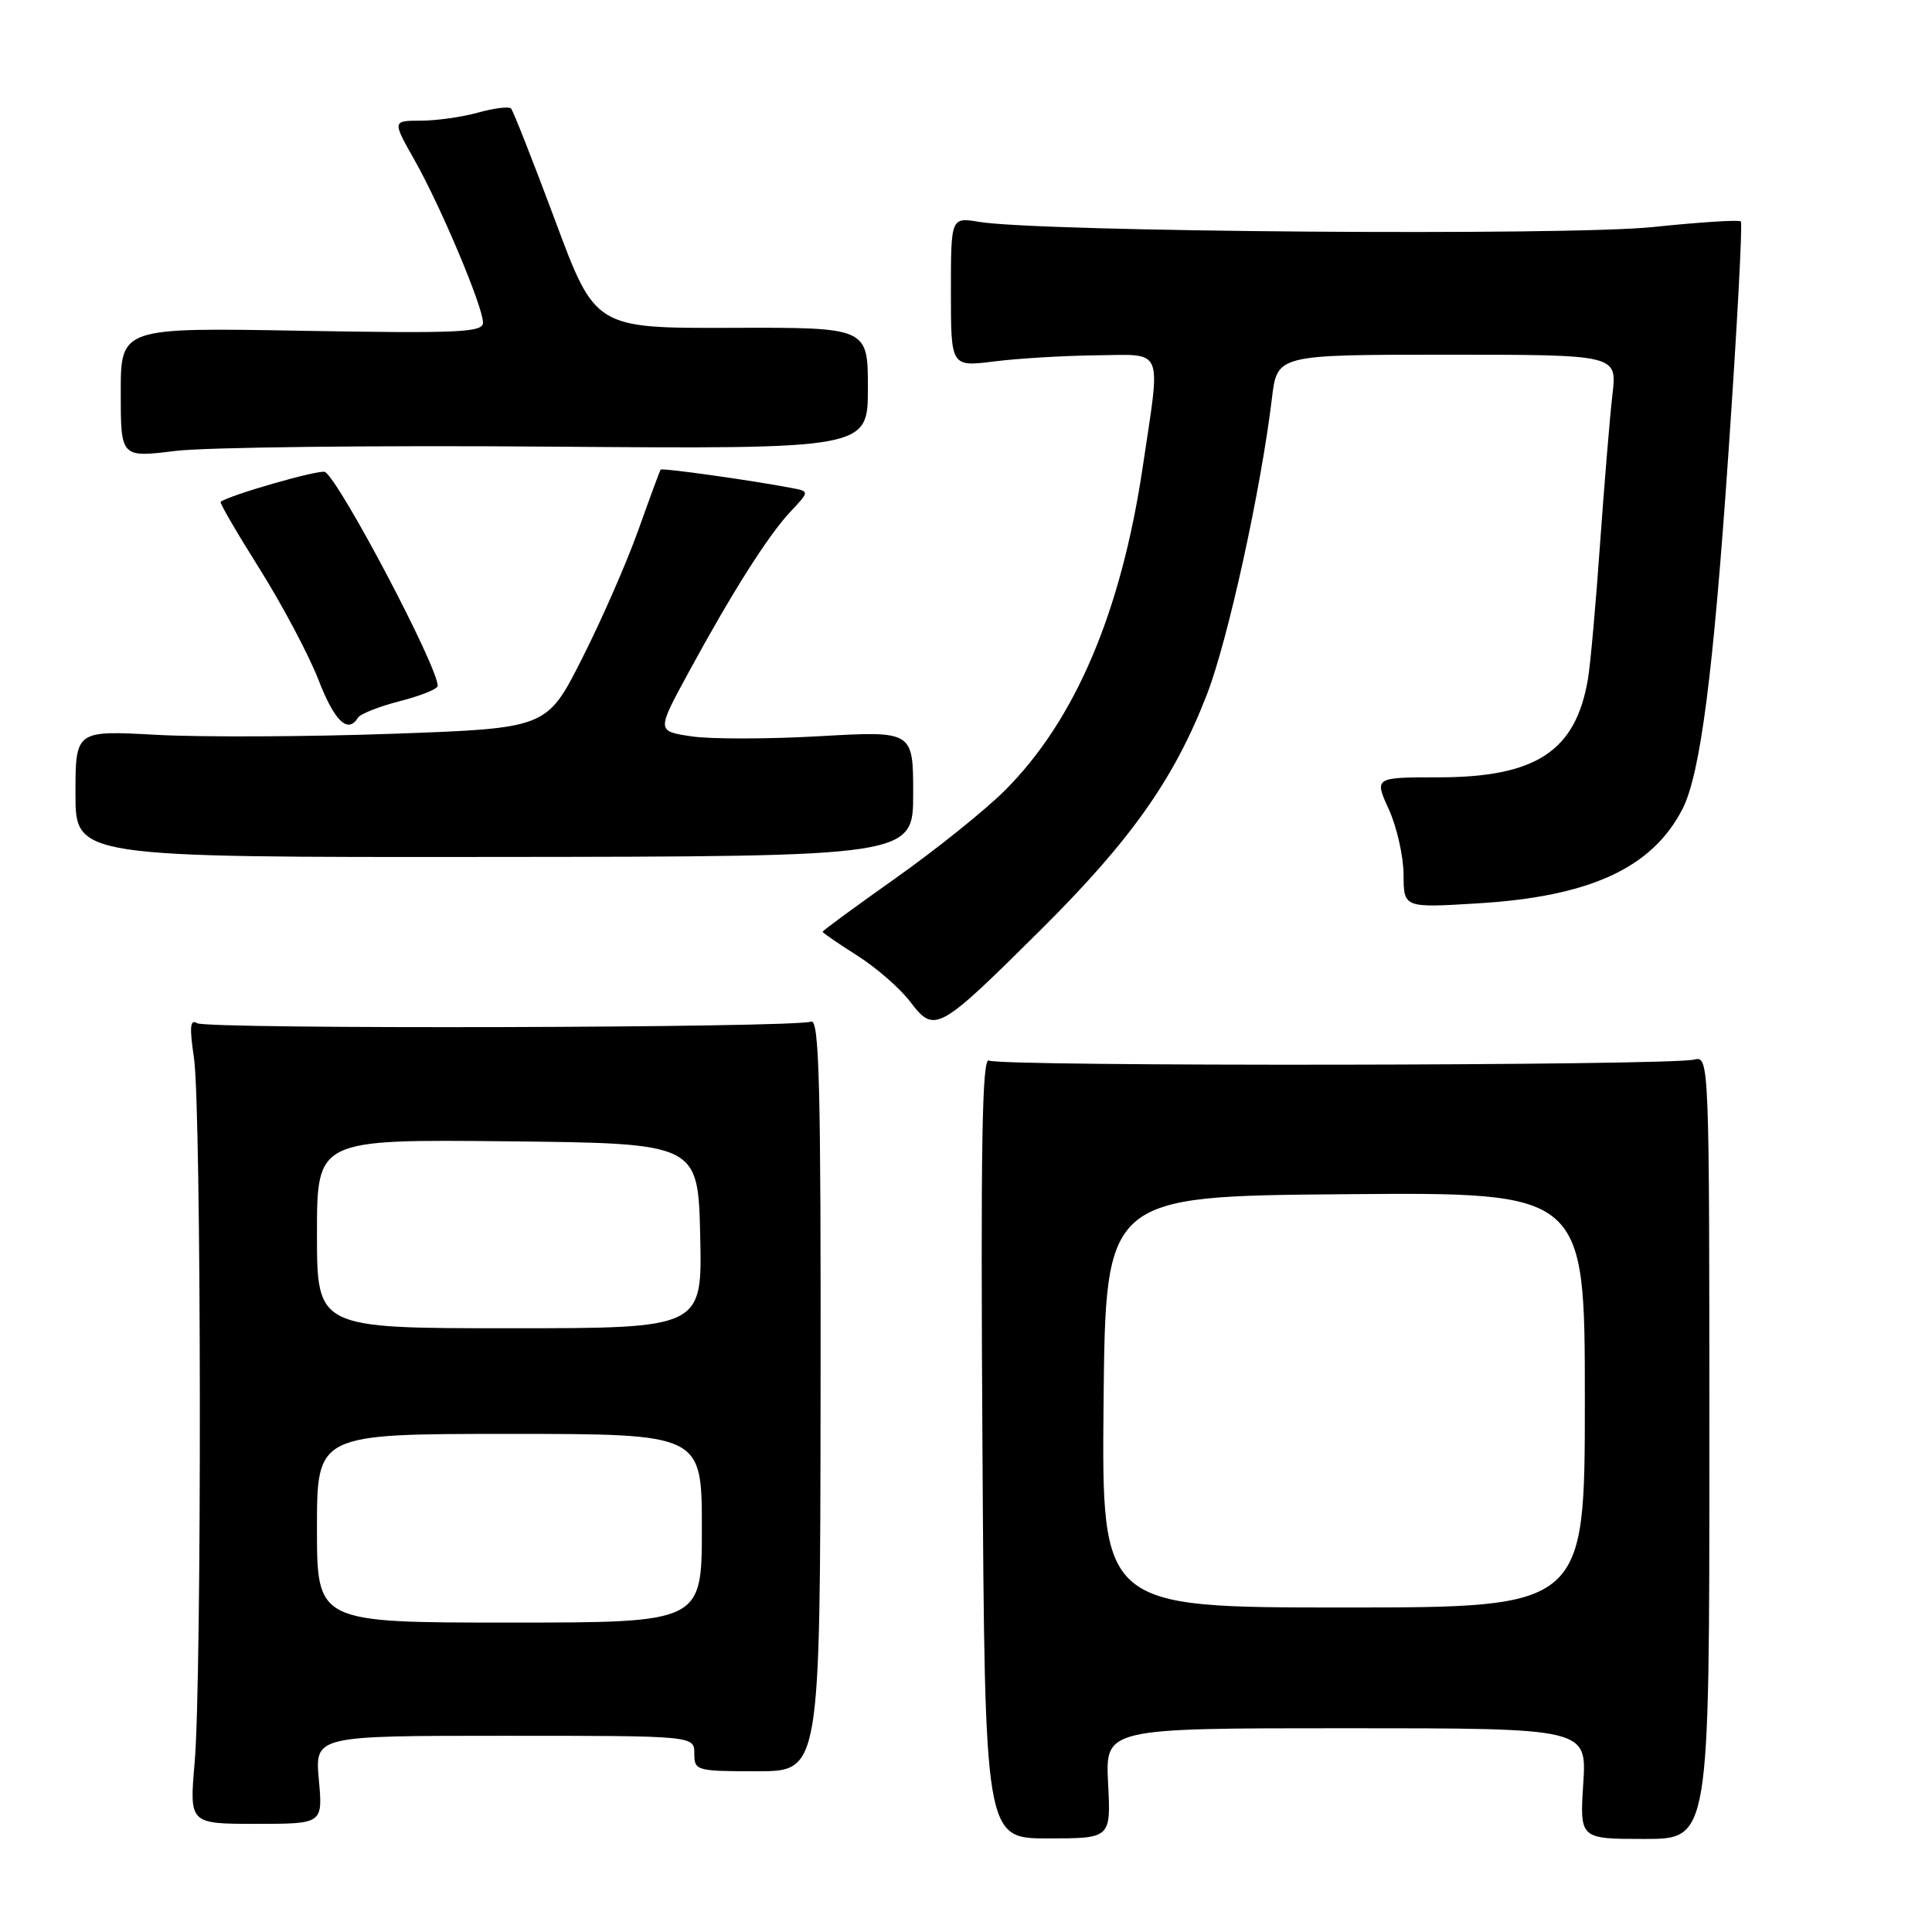 <?xml version="1.0" encoding="UTF-8" standalone="no"?>
<!DOCTYPE svg PUBLIC "-//W3C//DTD SVG 1.1//EN" "http://www.w3.org/Graphics/SVG/1.1/DTD/svg11.dtd" >
<svg xmlns="http://www.w3.org/2000/svg" xmlns:xlink="http://www.w3.org/1999/xlink" version="1.1" viewBox="0 0 256 256">
 <g >
 <path fill="currentColor"
d=" M 146.83 236.30 C 146.46 229.00 146.46 229.00 178.36 229.00 C 210.26 229.00 210.26 229.00 209.79 236.33 C 209.32 243.67 209.32 243.67 217.91 243.67 C 226.50 243.67 226.50 243.67 226.50 191.79 C 226.50 140.41 226.48 139.91 224.50 140.40 C 221.23 141.22 132.36 141.34 131.05 140.53 C 130.13 139.96 129.93 151.55 130.18 191.70 C 130.50 243.60 130.50 243.60 138.85 243.60 C 147.20 243.60 147.20 243.60 146.83 236.30 Z  M 42.25 235.83 C 41.72 230.00 41.72 230.00 66.86 230.00 C 92.00 230.00 92.00 230.00 92.00 232.35 C 92.00 234.63 92.25 234.70 100.34 234.70 C 108.67 234.70 108.67 234.70 108.73 184.78 C 108.78 143.76 108.56 134.96 107.47 135.37 C 105.31 136.20 27.45 136.40 26.12 135.58 C 25.19 135.00 25.09 136.07 25.70 140.16 C 26.69 146.76 26.76 222.50 25.79 233.58 C 25.09 241.67 25.09 241.67 33.93 241.67 C 42.78 241.67 42.78 241.67 42.25 235.83 Z  M 137.96 123.15 C 149.87 111.31 155.61 103.18 159.93 92.00 C 162.71 84.82 167.08 64.90 168.54 52.75 C 169.23 47.00 169.23 47.00 191.75 47.00 C 214.28 47.00 214.28 47.00 213.66 52.25 C 213.32 55.14 212.59 64.03 212.02 72.00 C 211.46 79.97 210.74 88.06 210.41 89.97 C 208.80 99.54 203.53 103.00 190.59 103.00 C 182.10 103.00 182.10 103.00 184.03 107.25 C 185.09 109.59 185.97 113.48 185.98 115.90 C 186.00 120.30 186.00 120.30 195.82 119.70 C 210.69 118.80 218.92 115.01 222.93 107.21 C 225.31 102.60 227.03 89.23 229.04 59.84 C 230.18 43.30 230.91 29.58 230.67 29.34 C 230.44 29.10 225.21 29.44 219.06 30.08 C 207.73 31.27 137.77 30.74 129.75 29.40 C 126.00 28.78 126.00 28.78 126.00 38.69 C 126.00 48.61 126.00 48.61 131.75 47.89 C 134.91 47.49 140.99 47.13 145.25 47.08 C 154.34 46.99 153.82 45.75 151.43 61.79 C 148.57 81.11 142.45 95.47 133.14 104.75 C 130.52 107.36 124.02 112.58 118.69 116.35 C 113.36 120.12 109.00 123.32 109.00 123.46 C 109.00 123.60 111.05 125.01 113.56 126.60 C 116.07 128.18 119.25 130.95 120.62 132.75 C 123.84 136.97 124.30 136.72 137.96 123.15 Z  M 121.00 105.17 C 121.00 96.85 121.00 96.85 108.61 97.55 C 101.79 97.94 94.14 97.95 91.61 97.57 C 87.01 96.88 87.01 96.88 91.19 89.19 C 96.96 78.56 101.75 70.99 104.74 67.80 C 107.27 65.11 107.27 65.11 104.89 64.66 C 99.30 63.60 87.70 61.98 87.53 62.23 C 87.43 62.38 86.08 66.03 84.54 70.35 C 82.99 74.67 79.64 82.32 77.08 87.35 C 72.45 96.50 72.45 96.50 51.97 97.23 C 40.71 97.63 26.66 97.69 20.75 97.37 C 10.00 96.78 10.00 96.78 10.00 105.19 C 10.00 113.60 10.00 113.60 65.50 113.55 C 121.00 113.50 121.00 113.50 121.00 105.17 Z  M 47.44 95.09 C 47.75 94.59 50.25 93.61 53.00 92.90 C 55.75 92.20 58.00 91.29 58.00 90.89 C 58.00 88.31 45.08 63.79 43.07 62.54 C 42.43 62.15 30.38 65.60 29.23 66.50 C 29.08 66.62 31.41 70.63 34.42 75.41 C 37.42 80.20 40.92 86.79 42.19 90.06 C 44.33 95.59 46.09 97.28 47.44 95.09 Z  M 72.75 59.18 C 115.00 59.50 115.00 59.50 115.00 51.44 C 115.00 43.38 115.00 43.38 96.93 43.44 C 78.87 43.50 78.87 43.50 73.55 29.19 C 70.62 21.33 67.99 14.66 67.71 14.37 C 67.42 14.09 65.46 14.33 63.34 14.92 C 61.23 15.51 57.81 15.99 55.74 15.99 C 51.98 16.00 51.98 16.00 54.95 21.25 C 58.45 27.46 64.00 40.65 64.00 42.76 C 64.00 44.05 60.76 44.19 40.00 43.83 C 16.00 43.40 16.00 43.40 16.00 52.02 C 16.00 60.64 16.00 60.64 23.25 59.75 C 27.24 59.26 49.51 59.00 72.75 59.18 Z  M 146.23 185.75 C 146.50 158.50 146.50 158.50 178.25 158.24 C 210.00 157.97 210.00 157.97 210.00 185.49 C 210.00 213.00 210.00 213.00 177.98 213.00 C 145.97 213.00 145.97 213.00 146.23 185.75 Z  M 42.00 202.50 C 42.00 190.00 42.00 190.00 67.50 190.00 C 93.00 190.00 93.00 190.00 93.00 202.50 C 93.00 215.00 93.00 215.00 67.50 215.00 C 42.00 215.00 42.00 215.00 42.00 202.50 Z  M 42.00 163.48 C 42.00 150.97 42.00 150.97 67.25 151.23 C 92.50 151.50 92.50 151.50 92.78 163.75 C 93.06 176.00 93.06 176.00 67.53 176.00 C 42.00 176.00 42.00 176.00 42.00 163.48 Z "/>
</g>
</svg>